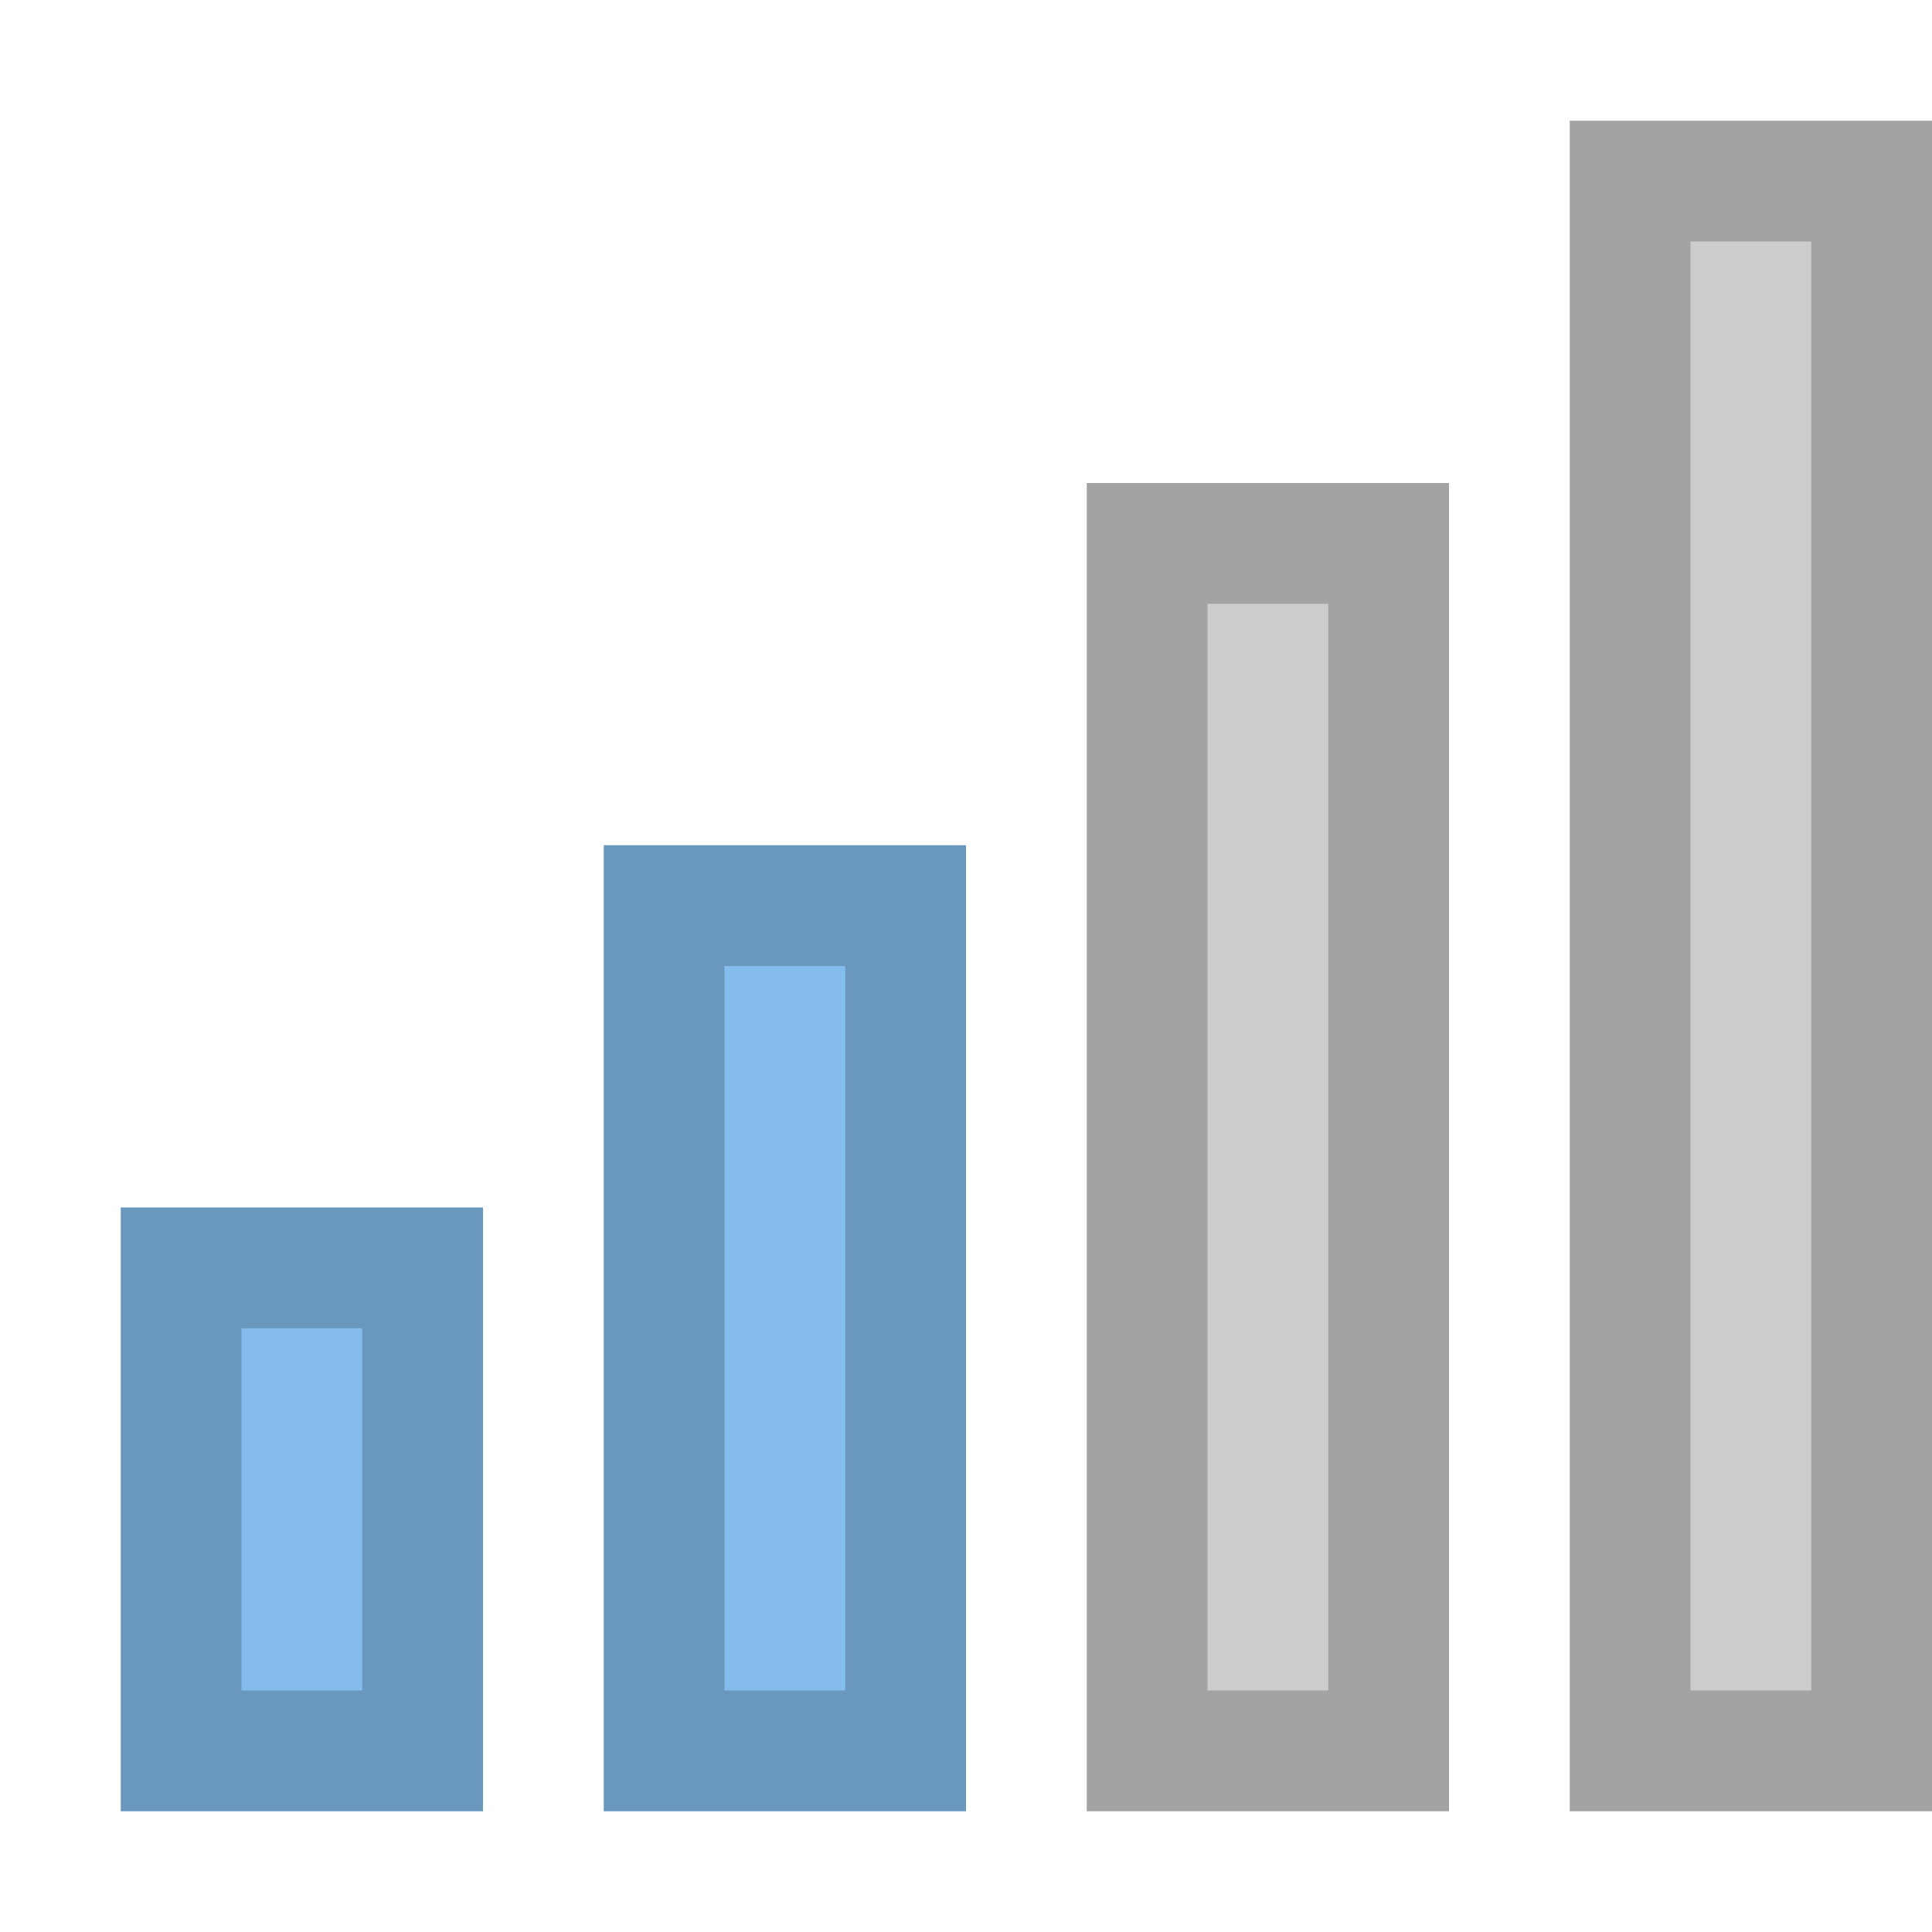 <svg width="16" height="16" viewBox="0 0 16 16" fill="none" xmlns="http://www.w3.org/2000/svg">
	<rect x="1" y="10" width="3" height="5" fill="#84BDEC" />
	<rect x="1.5" y="10.5" width="2" height="4" stroke="black" stroke-opacity="0.2" />
	<rect x="5" y="7" width="3" height="8" fill="#84BDEC" />
	<rect x="5.5" y="7.5" width="2" height="7" stroke="black" stroke-opacity="0.2" />
	<rect x="9" y="4" width="3" height="11" fill="#CCCCCC" />
	<rect x="9.5" y="4.5" width="2" height="10" stroke="black" stroke-opacity="0.2" />
	<rect x="13" y="1" width="3" height="14" fill="#CCCCCC" />
	<rect x="13.5" y="1.5" width="2" height="13" stroke="black" stroke-opacity="0.2" />
</svg>

